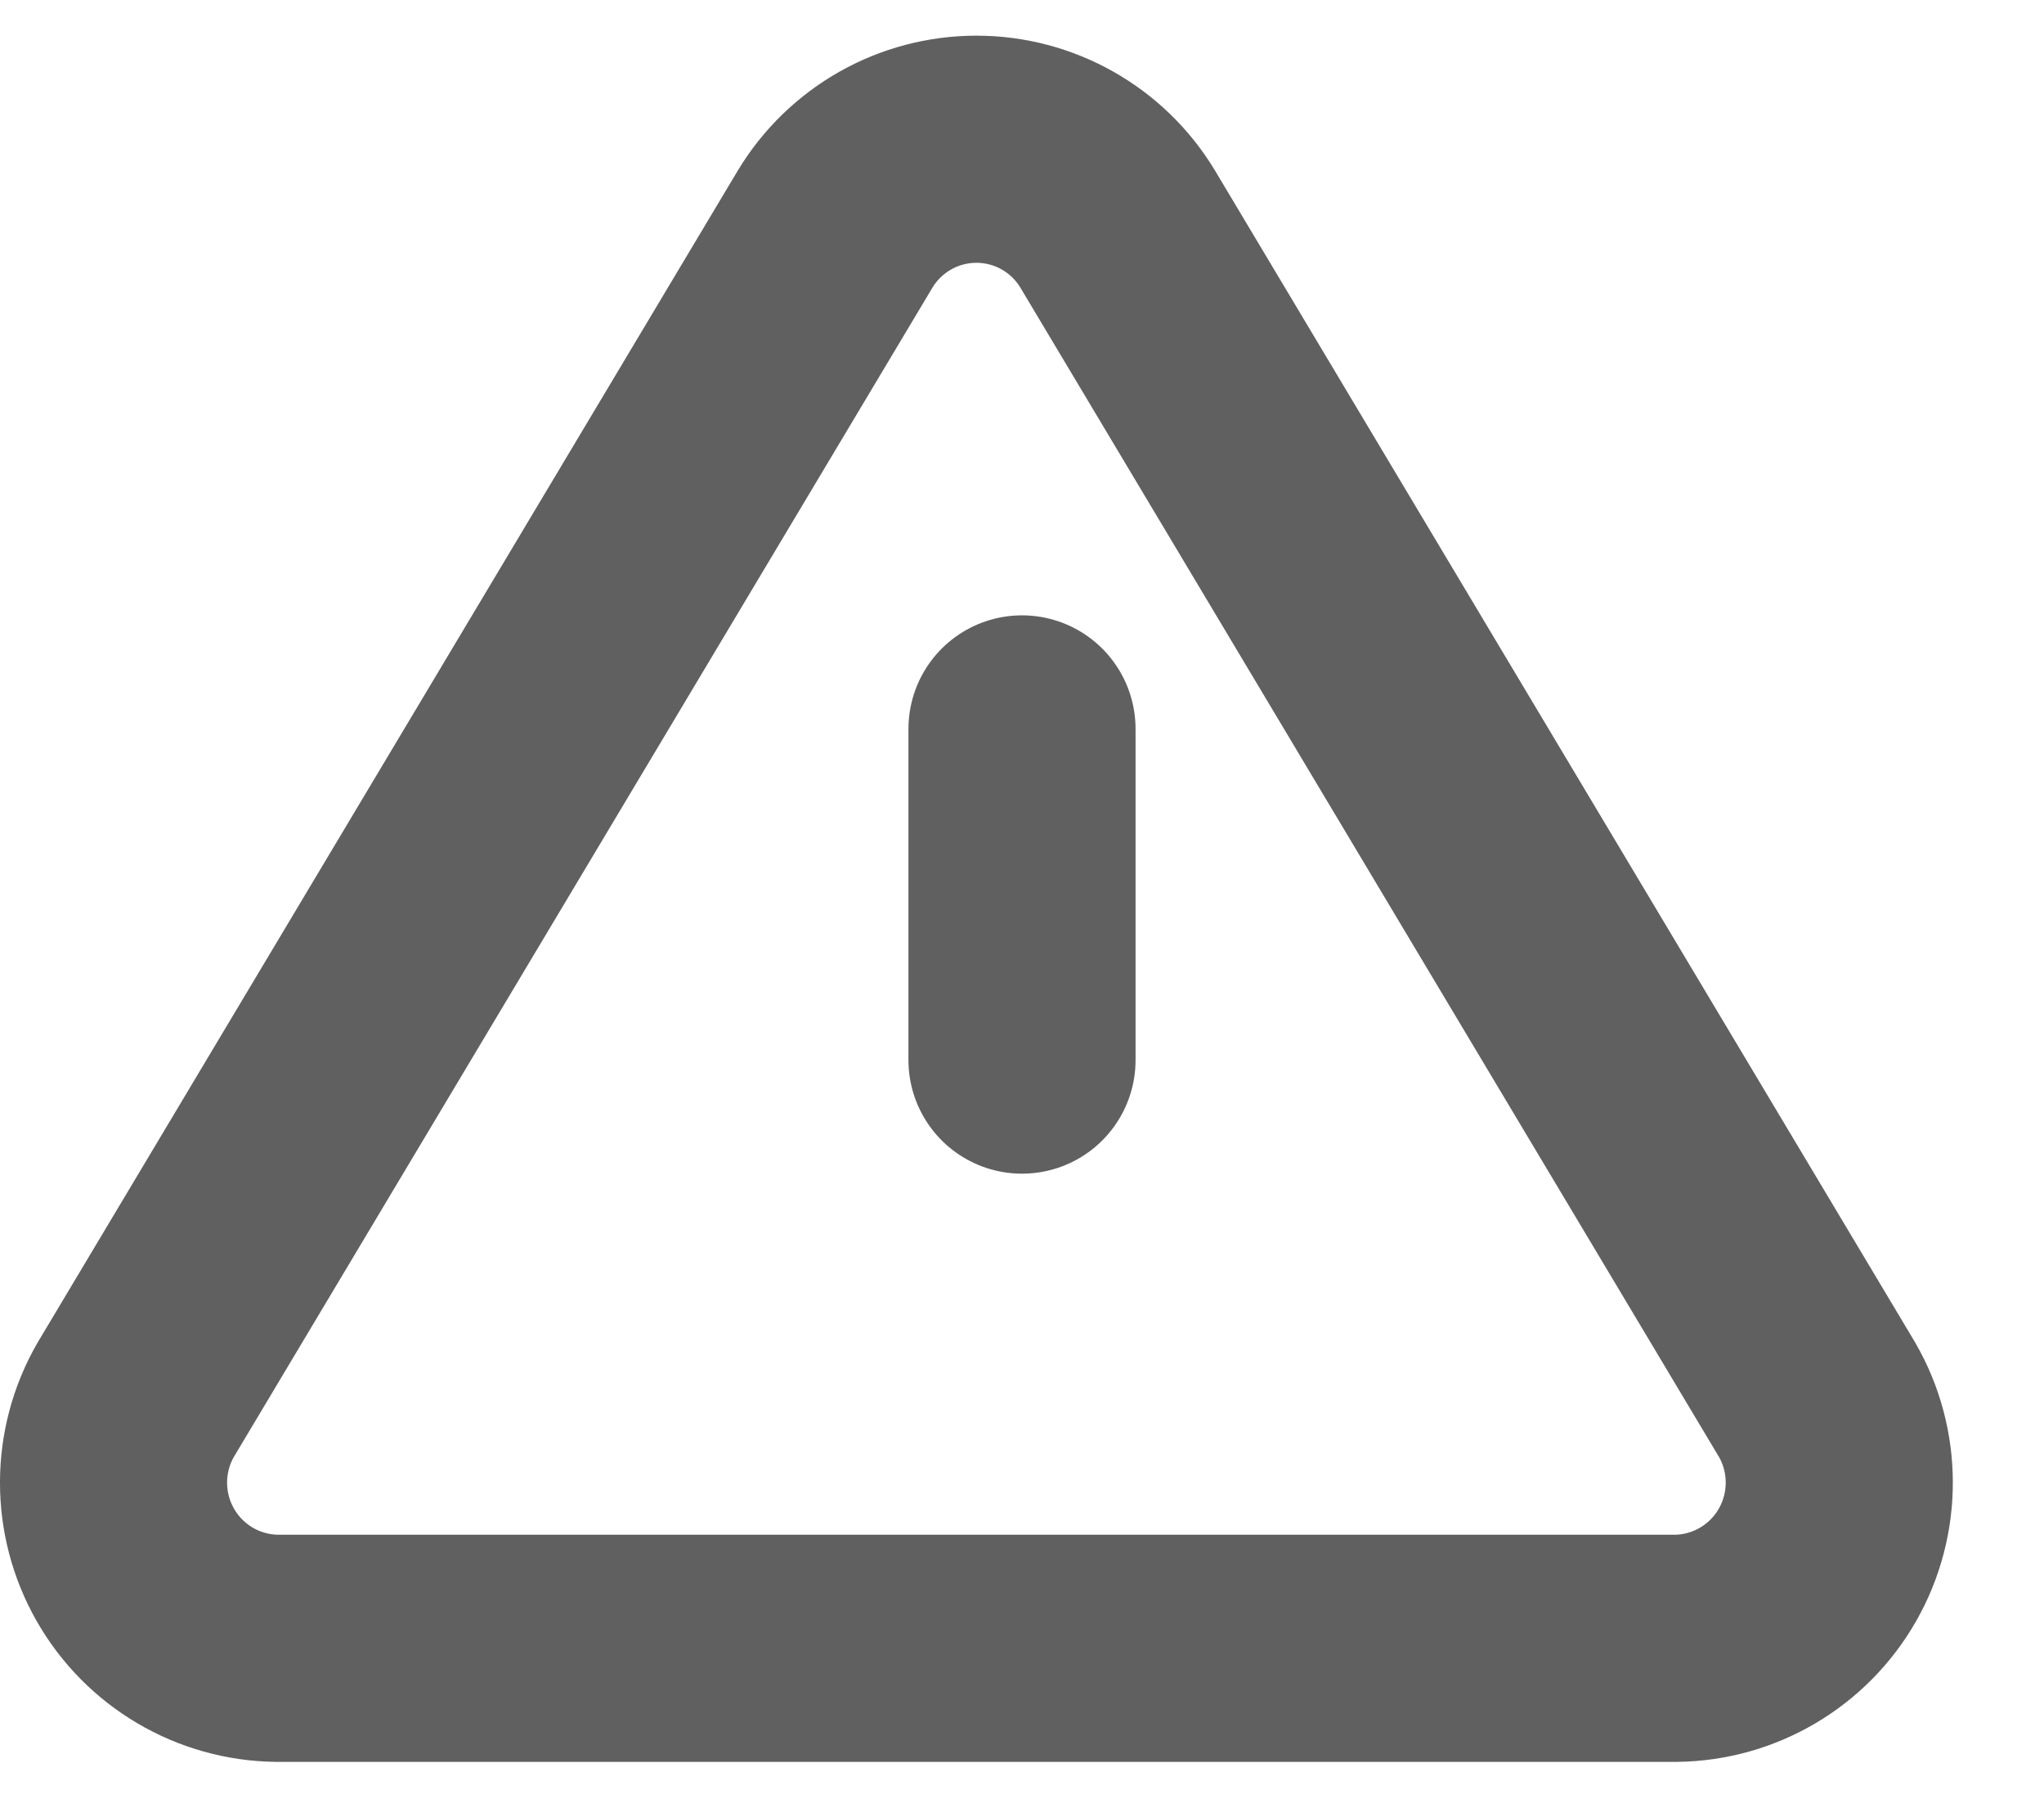 <svg width="18" height="16" viewBox="0 0 18 16" fill="none" xmlns="http://www.w3.org/2000/svg">
<path fill-rule="evenodd" clip-rule="evenodd" d="M7.355 2.016L1.195 12.325C0.936 12.774 0.935 13.327 1.191 13.777C1.447 14.227 1.922 14.507 2.439 14.513H14.759C15.275 14.507 15.75 14.227 16.006 13.777C16.262 13.327 16.261 12.774 16.002 12.325L9.842 2.016C9.579 1.58 9.107 1.314 8.599 1.314C8.09 1.314 7.619 1.58 7.355 2.016Z" stroke="#606060" stroke-width="2" stroke-linecap="round" stroke-linejoin="round"/>
<path d="M9 6.418V9.334" stroke="#606060" stroke-width="2" stroke-linecap="round" stroke-linejoin="round"/>
</svg>
